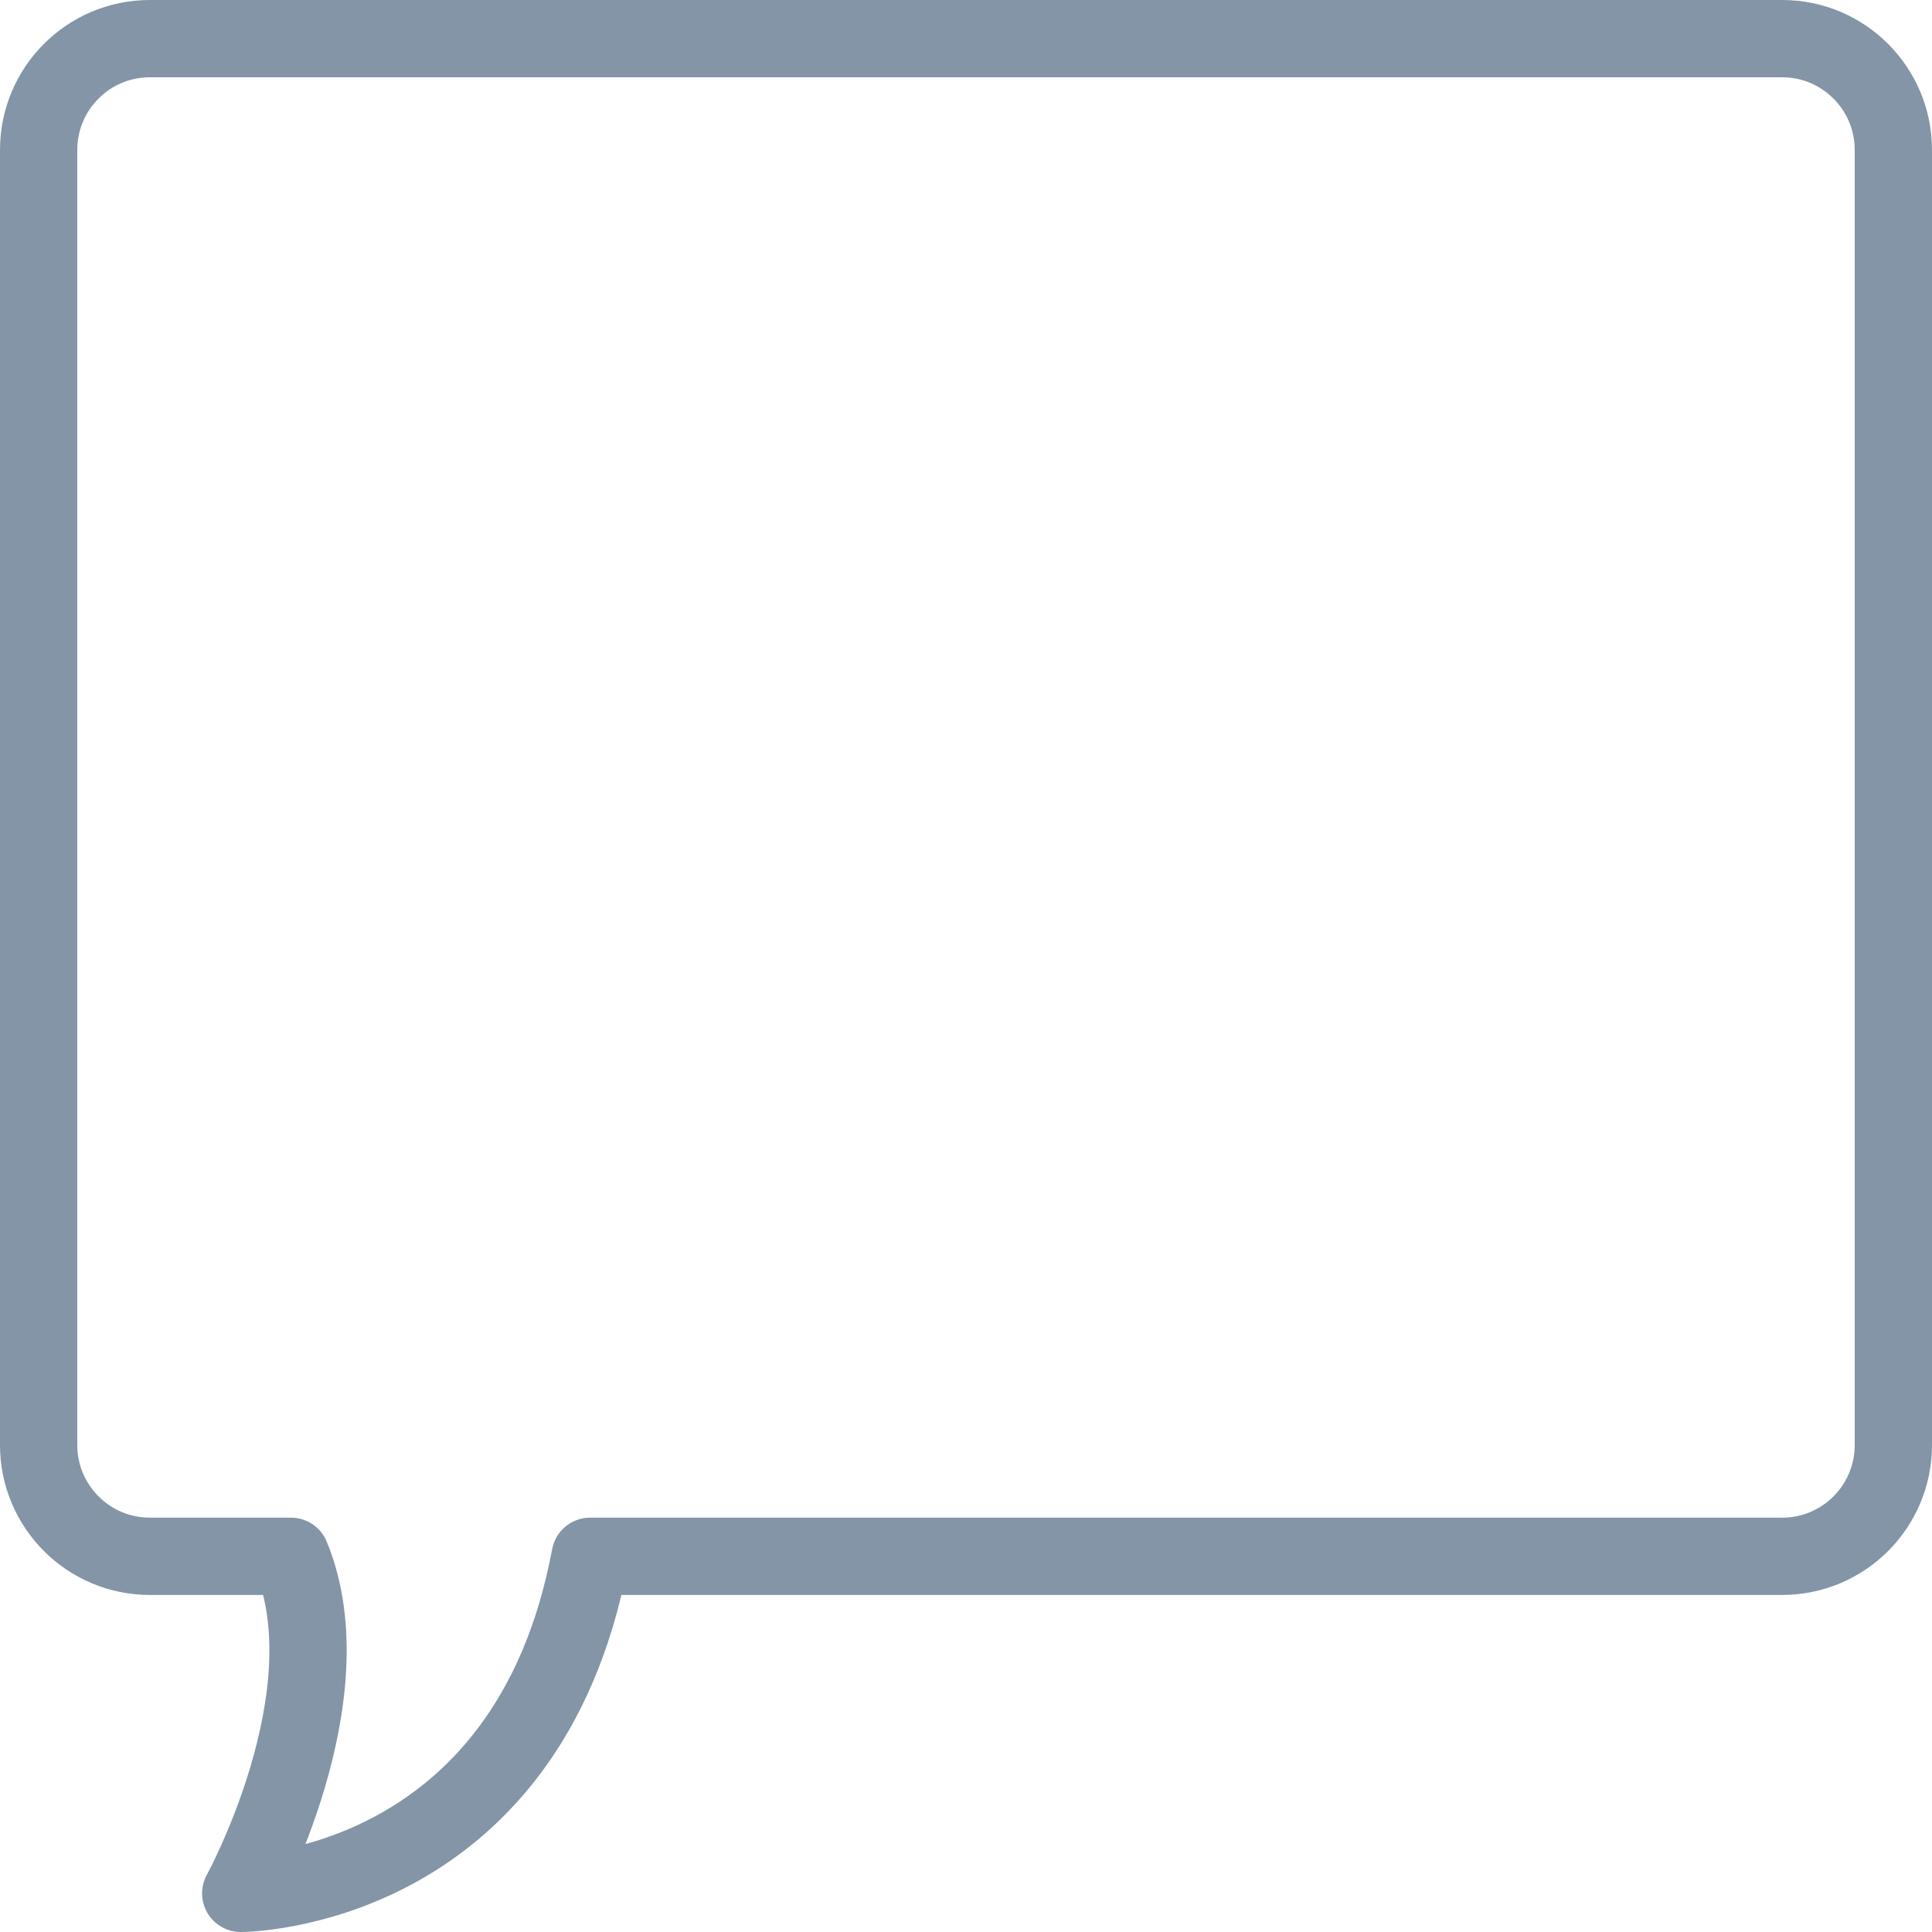 <?xml version="1.0" encoding="UTF-8"?>
<svg width="100px" height="100px" viewBox="0 0 100 100" version="1.1" xmlns="http://www.w3.org/2000/svg" xmlns:xlink="http://www.w3.org/1999/xlink">
    <!-- Generator: Sketch 50 (54983) - http://www.bohemiancoding.com/sketch -->
    <title>22. Message</title>
    <desc>Created with Sketch.</desc>
    <defs></defs>
    <g id="22.-Message" stroke="none" stroke-width="1" fill="none" fill-rule="evenodd" stroke-linecap="round" stroke-linejoin="round">
        <g transform="translate(2, 2)" id="Layer-1" stroke="#8395A7" stroke-width="4">
            <path d="M13.061,78.554 L5.753,78.554 C2.58,78.554 0,75.975 0,72.794 L0,5.76 C0,2.58 2.576,0 5.753,0 L90.247,0 C93.42,0 96,2.579 96,5.76 L96,72.794 C96,75.974 93.424,78.554 90.247,78.554 L28.545,78.554 C25.287,96 10.46,96 10.46,96 C10.46,96 16.059,85.809 13.061,78.554 Z"></path>
        </g>
    </g>
</svg>